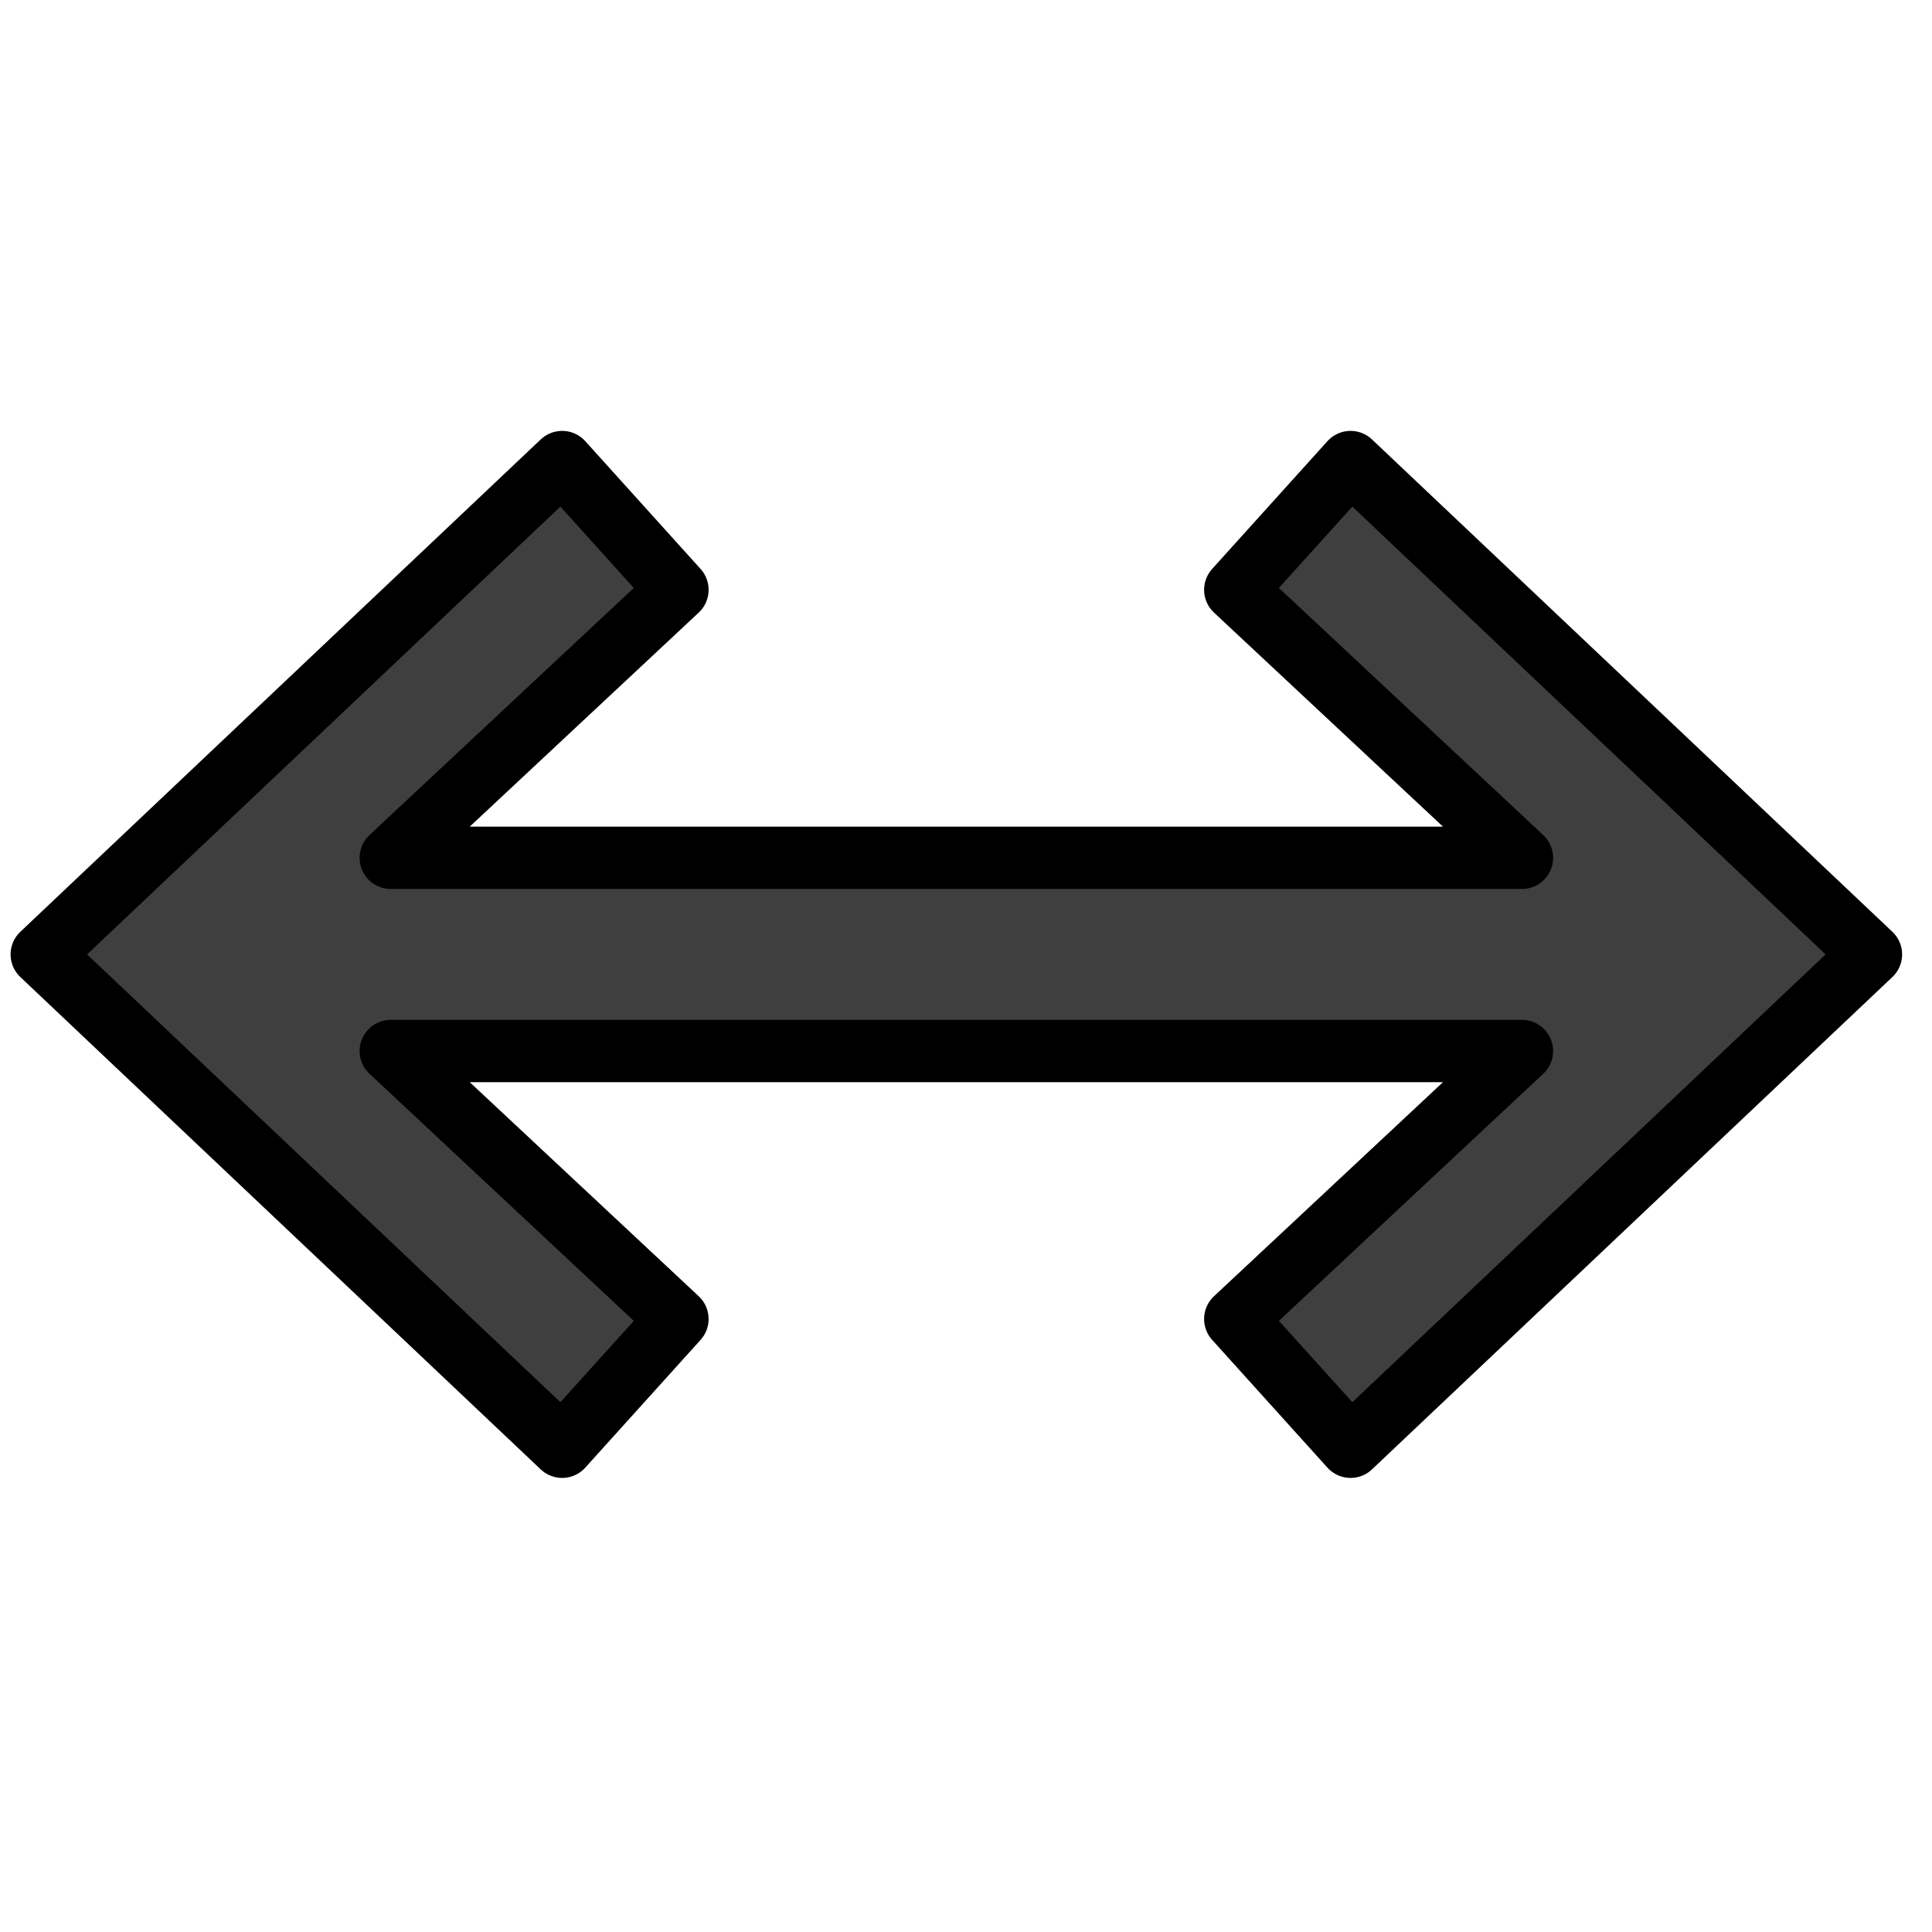 <svg id="emoji" viewBox="5 5 62 62" xmlns="http://www.w3.org/2000/svg">
<defs>
    <linearGradient id="yellow-gradient" x1="0%" y1="0%" x2="0%" y2="100%">
      <stop style="stop-color:#FDE02F;stop-opacity:1;" offset="0%" />
      <stop style="stop-color:#F7B209;stop-opacity:1;" offset="100%" />
    </linearGradient>
  </defs>
  <g id="color">
    <polygon id="_" fill="#3f3f3f" points="48.341 19.828 44.641 23.928 53.841 32.528 17.54 32.528 26.74 23.928 23.04 19.828 6.34 35.628 23.04 51.428 26.74 47.328 17.54 38.728 53.841 38.728 44.641 47.328 48.341 51.428 65.041 35.628 48.341 19.828"/>
  </g>
  <g id="line">
    <polygon id="_2" fill="none" stroke="#000" stroke-linecap="round" stroke-linejoin="round" stroke-width="2" points="48.341 19.828 44.641 23.928 53.841 32.528 17.54 32.528 26.74 23.928 23.04 19.828 6.34 35.628 23.04 51.428 26.74 47.328 17.54 38.728 53.841 38.728 44.641 47.328 48.341 51.428 65.041 35.628 48.341 19.828"/>
  </g>
</svg>
